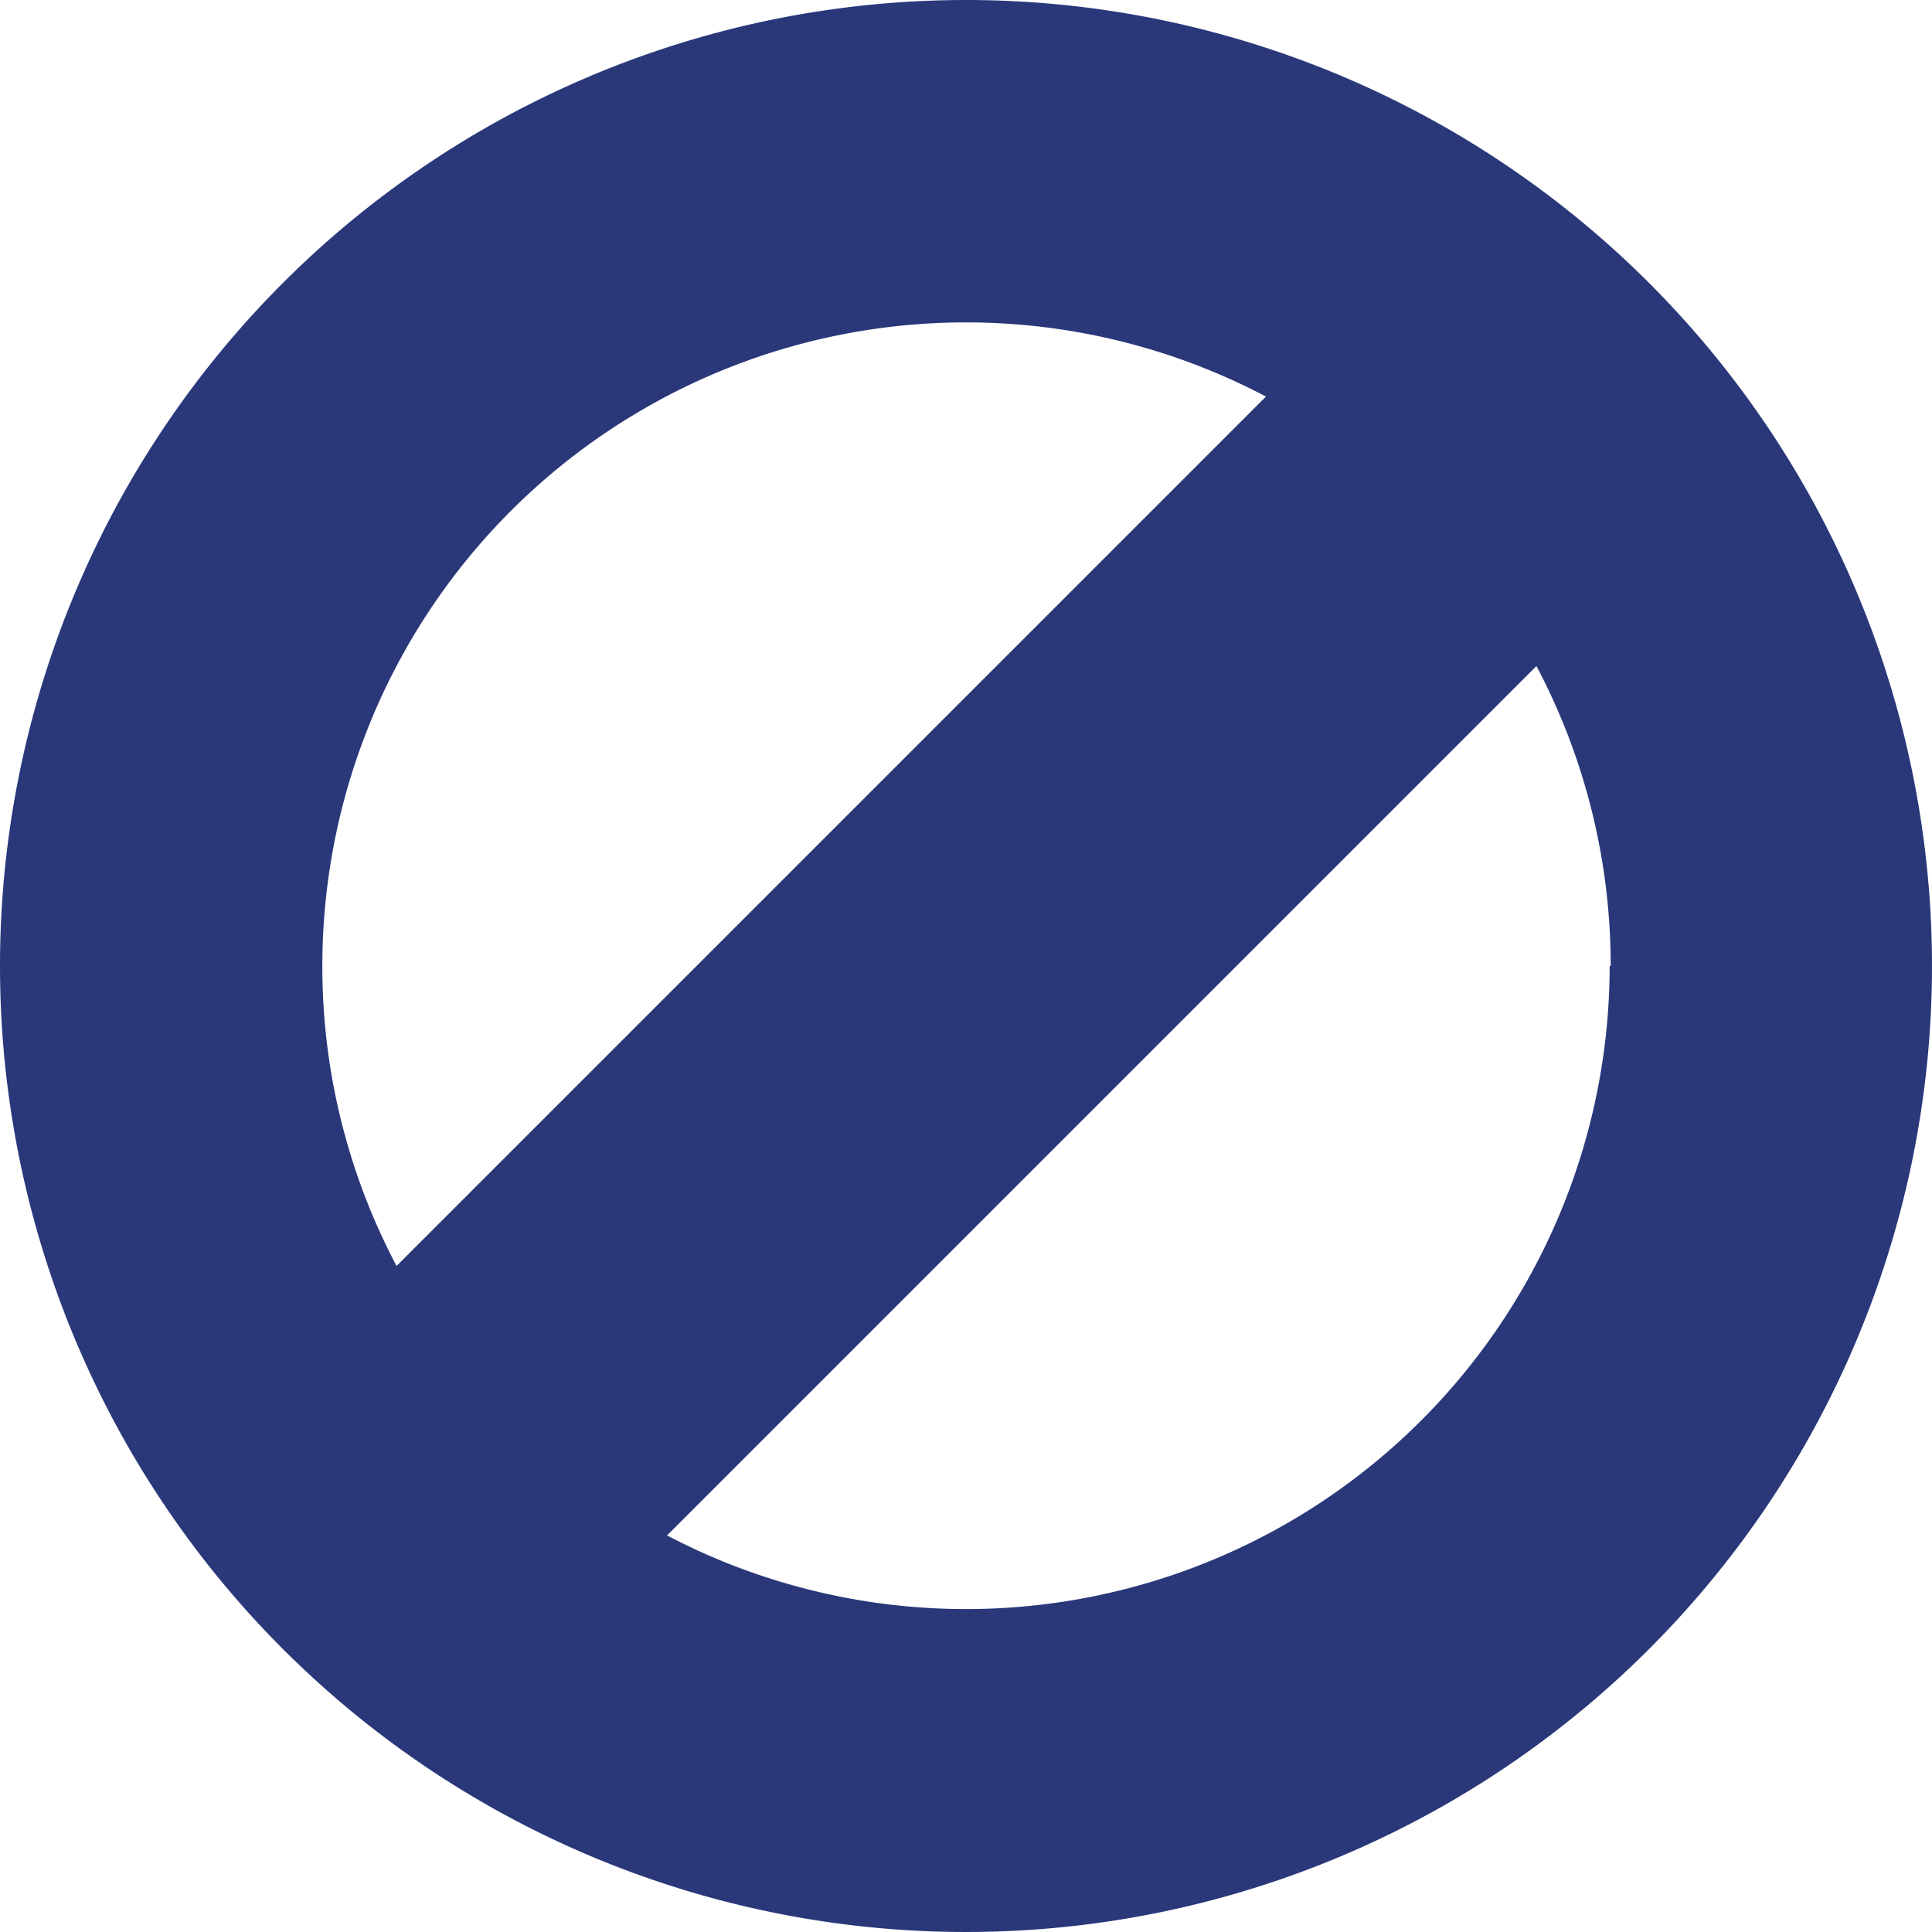 <svg id="main" xmlns="http://www.w3.org/2000/svg" viewBox="0 0 19 19"><defs><style>.cls-1{fill:#2a387a;}</style></defs><title>blocked_content</title><path class="cls-1" d="M1813,610.5a9.5,9.5,0,1,1-9.5,9.5A9.5,9.5,0,0,1,1813,610.5Zm-6.33,9.5a6.3,6.3,0,0,0,.73,2.95l8.55-8.55A6.33,6.33,0,0,0,1806.67,620Zm12.67,0a6.3,6.3,0,0,0-.73-2.95l-8.55,8.55A6.33,6.33,0,0,0,1819.33,620Z" transform="translate(-1803.5 -610.5)"/></svg>